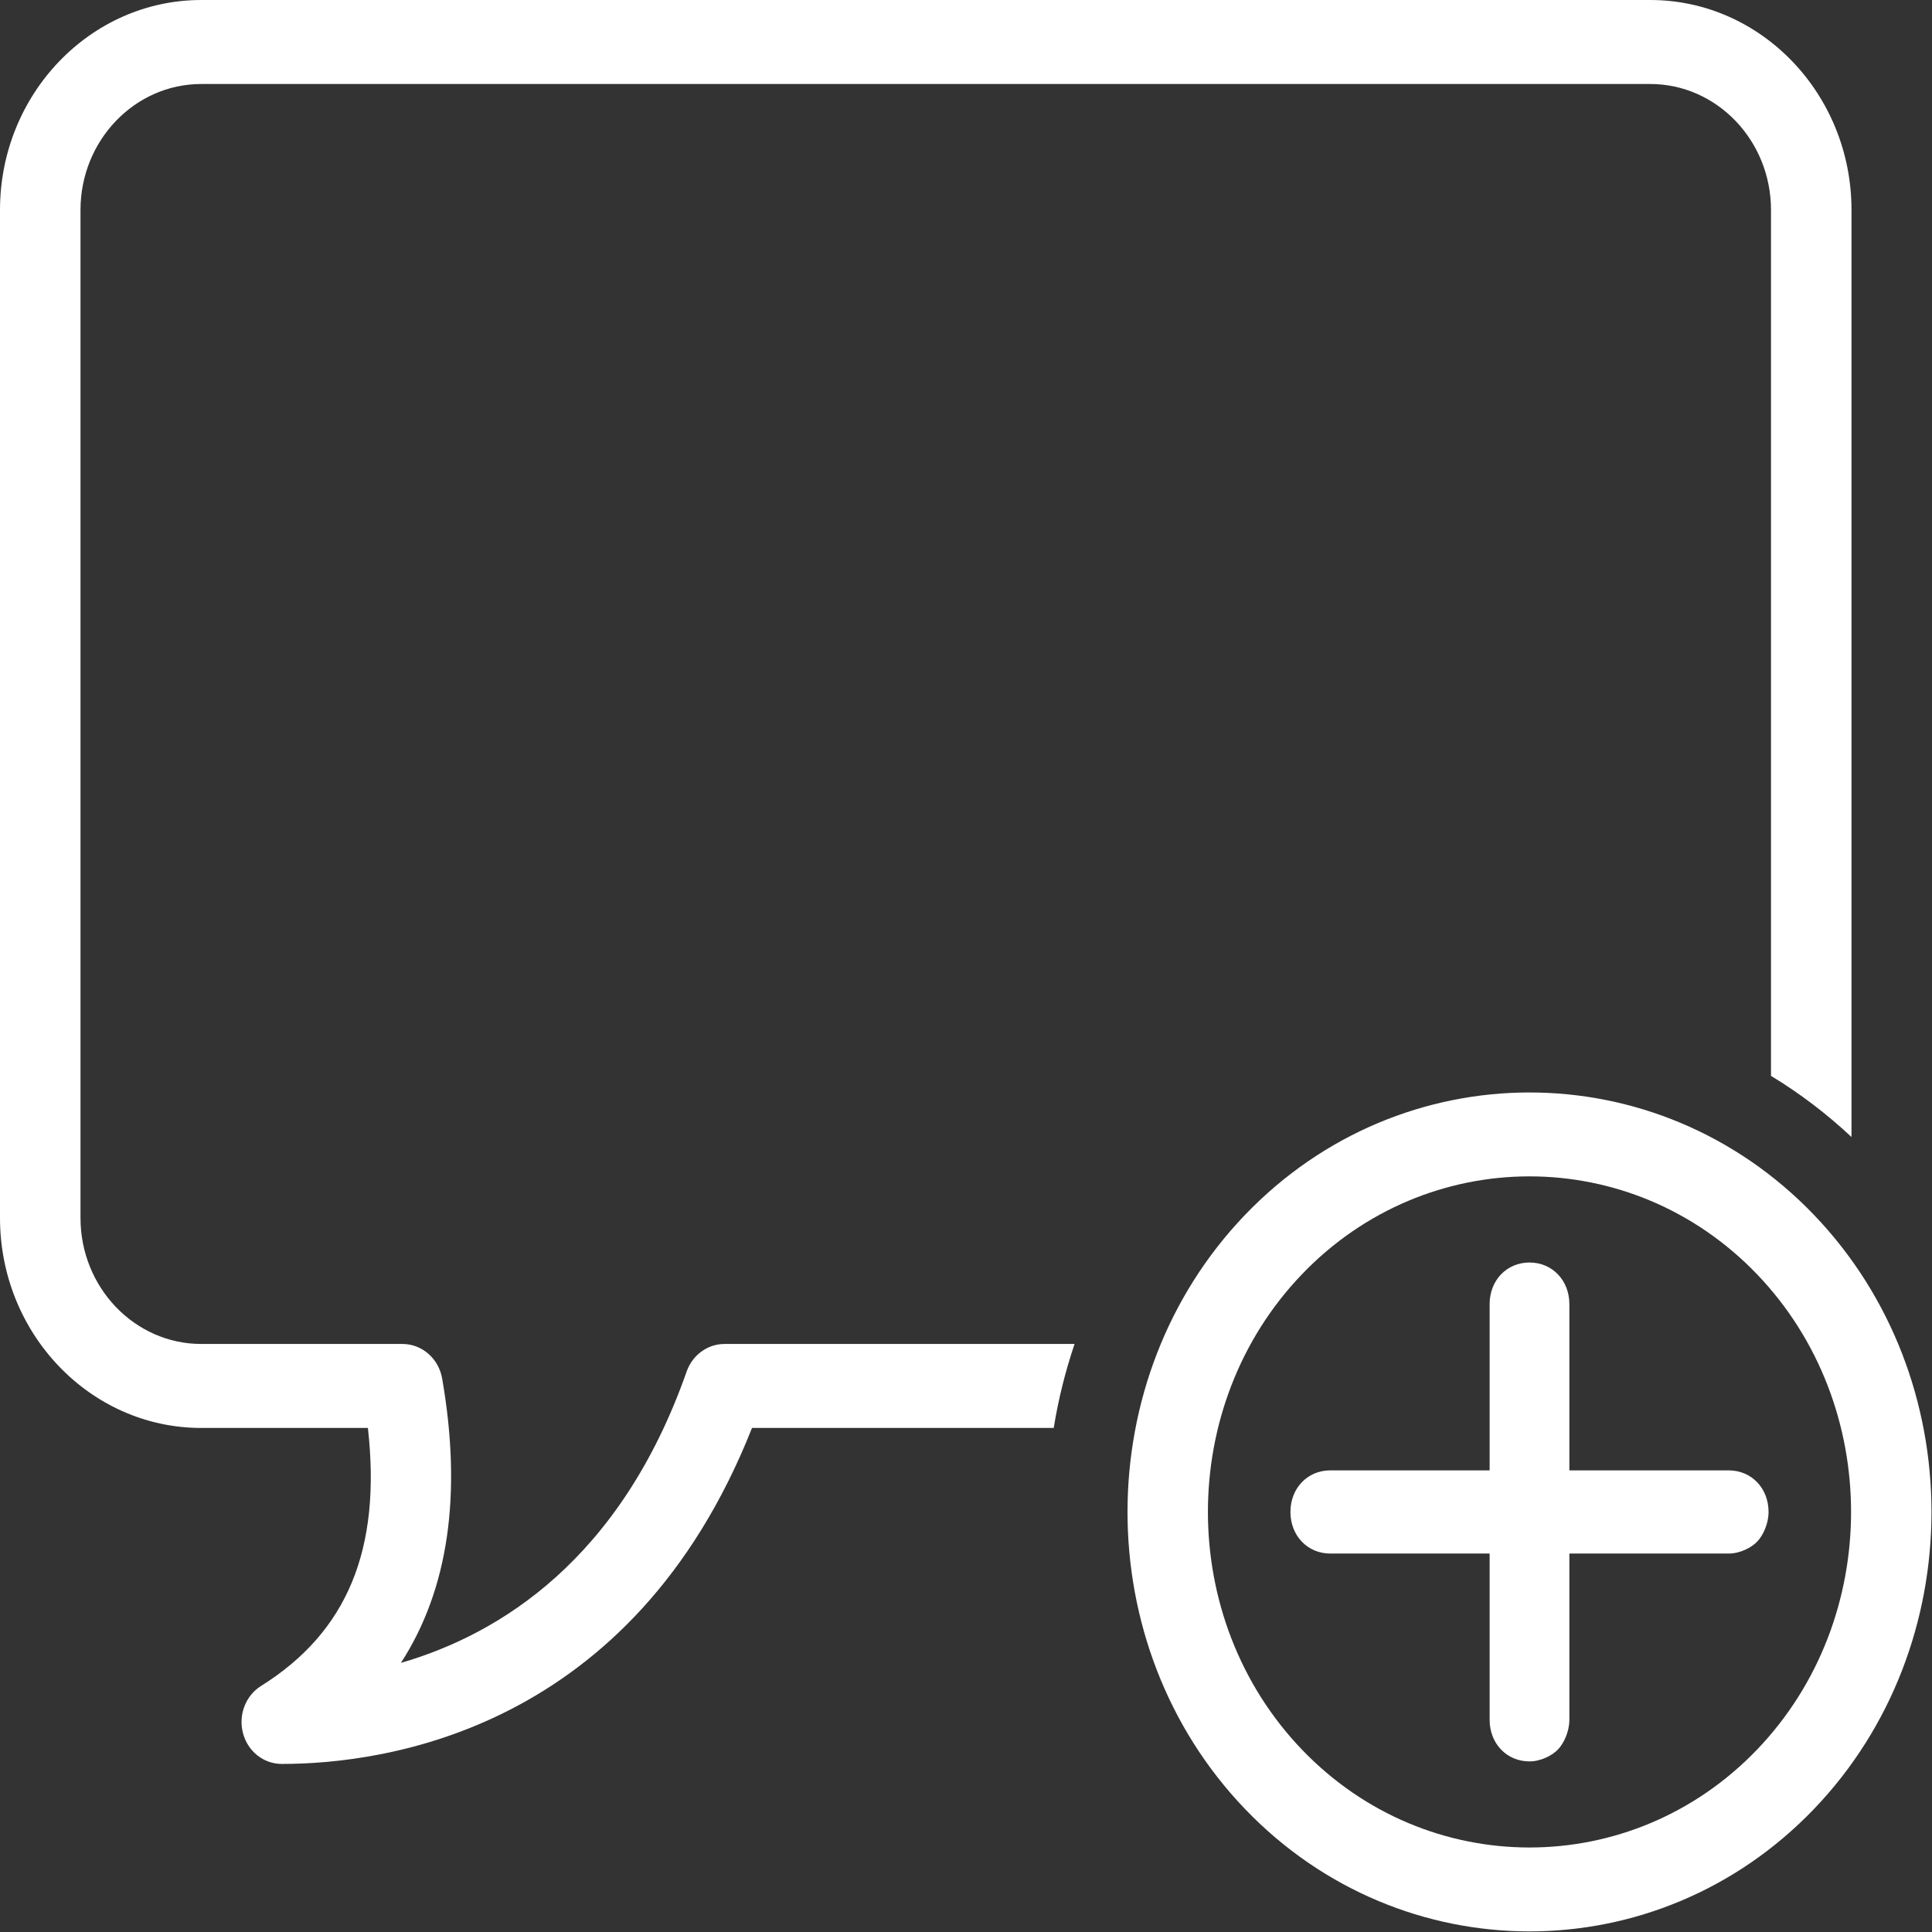 <svg width="96" height="96" viewBox="0 0 96 96" fill="none" xmlns="http://www.w3.org/2000/svg">
<rect x="0" y="0" width="96" height="96" fill="#333333" stroke="none"/>
<path d="M10 0C4.486 0 0 4.681 0 10.434V60.52C0 66.273 4.486 70.954 10 70.954H18.281C18.959 76.996 17.251 81.094 12.973 83.773C12.203 84.255 11.834 85.217 12.074 86.121C12.312 87.025 13.1 87.649 14 87.649C19.12 87.649 31.415 85.99 37.367 70.954H52.359C52.591 69.516 52.941 68.124 53.395 66.781H36C35.162 66.781 34.411 67.326 34.121 68.146C30.839 77.487 24.838 81.2 19.922 82.628C22.284 78.978 22.971 74.248 21.969 68.492C21.795 67.501 20.966 66.781 20 66.781H10C6.692 66.781 4 63.972 4 60.52V10.434C4 6.983 6.692 4.174 10 4.174H82C85.308 4.174 88 6.983 88 10.434V53.46C89.436 54.328 90.772 55.349 92 56.497V10.434C92 4.681 87.514 0 82 0H10ZM76 54.284C70.874 54.284 65.748 56.315 61.859 60.373C54.081 68.489 54.081 81.767 61.859 89.883C69.637 97.999 82.363 97.999 90.141 89.883C97.919 81.767 97.919 68.489 90.141 60.373C86.252 56.315 81.126 54.284 76 54.284ZM76 58.453C80.101 58.453 84.201 60.078 87.312 63.324C93.534 69.816 93.534 80.44 87.312 86.932C81.088 93.424 70.909 93.424 64.688 86.932C58.465 80.438 58.465 69.816 64.688 63.324C67.799 60.078 71.899 58.453 76 58.453ZM76 62.733C74.868 62.733 74.019 63.618 74.019 64.8V73.062H66.102C64.97 73.062 64.121 73.947 64.121 75.128C64.121 76.309 64.97 77.195 66.102 77.195H74.019V85.457C74.019 86.638 74.868 87.523 76 87.523C76.566 87.523 77.132 87.226 77.414 86.932C77.698 86.638 77.981 86.047 77.981 85.457V77.195H85.898C86.464 77.195 87.031 76.898 87.312 76.604C87.597 76.309 87.879 75.719 87.879 75.128C87.879 73.947 87.03 73.062 85.898 73.062H77.981V64.8C77.981 63.62 77.132 62.733 76 62.733Z" fill="#FFFFFF"/>
</svg>
